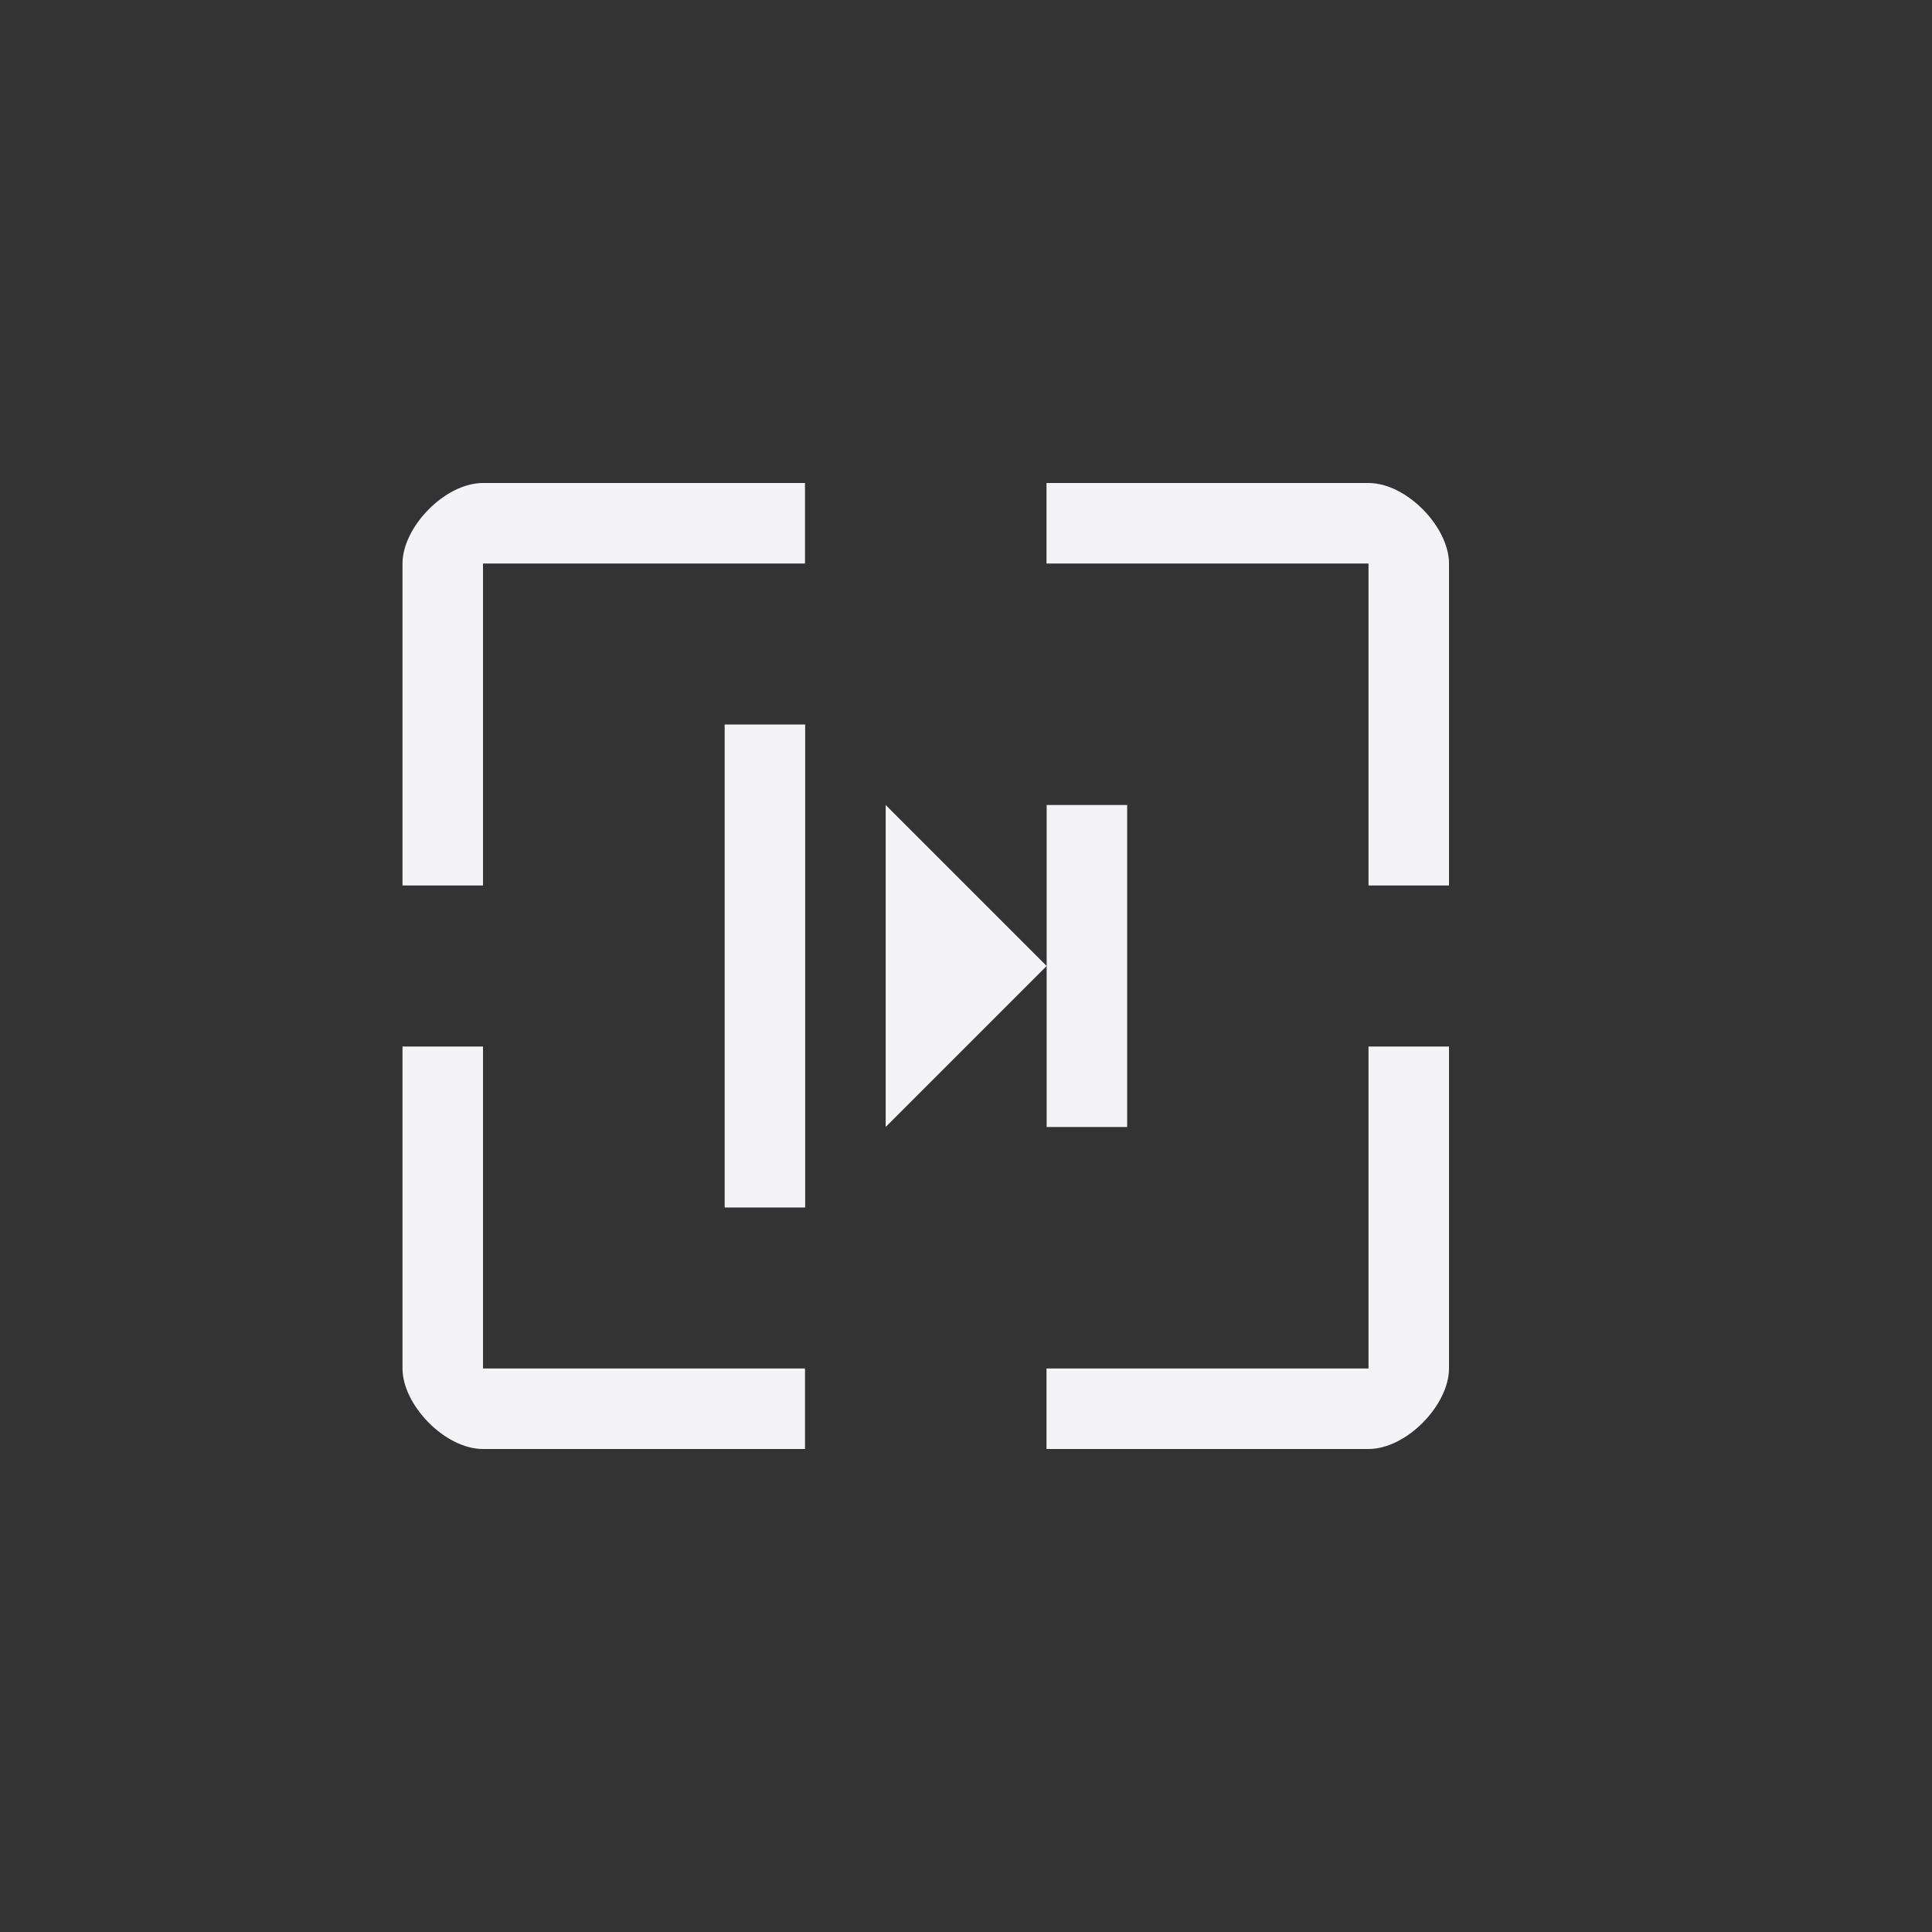<?xml version="1.0" encoding="UTF-8"?>
<svg width="24px" height="24px" viewBox="0 0 24 24" version="1.1" xmlns="http://www.w3.org/2000/svg" xmlns:xlink="http://www.w3.org/1999/xlink">
    <rect x="0" y="0" width="24" height="24" fill="#333333" stroke="none"/>
    <!-- Generator: Sketch 51.3 (57544) - http://www.bohemiancoding.com/sketch -->
    <title>zoom-2-to-1</title>
    <desc>Created with Sketch.</desc>
    <defs></defs>
    <g id="zoom-2-to-1" stroke="none" stroke-width="1" fill="none" fill-rule="evenodd">
        <g id="148" transform="translate(5, 6)" fill="#f4f4f7" fill-rule="nonzero">
            <polygon id="Path" points="4.002 3 4.002 9 5.002 9 5.002 3"></polygon>
            <polygon id="Path" points="6.002 4 6.002 8 8.002 6"></polygon>
            <polygon id="Path" points="8.002 6 8.002 8 9.002 8 9.002 4 8.002 4"></polygon>
            <g id="57">
                <path d="M1,-8.52638272e-14 C0.525,-8.52638272e-14 0,0.549 0,1 L0,5 L1,5 L1,1 L5,1 L5,-8.52638272e-14 L1,-8.52638272e-14 Z" id="Path"></path>
                <path d="M8,-8.52638272e-14 L8,1 L12,1 L12,5 L13,5 L13,1 C13,0.549 12.475,-8.52638272e-14 12,-8.52638272e-14 L8,-8.52638272e-14 Z" id="Path"></path>
                <path d="M0,7 L0,11 C0,11.451 0.525,12 1,12 L5,12 L5,11 L1,11 L1,7 L0,7 Z" id="Path"></path>
                <path d="M12,7 L12,11 L8,11 L8,12 L12,12 C12.475,12 13,11.451 13,11 L13,7 L12,7 Z" id="Path"></path>
            </g>
        </g>
    </g>
</svg>